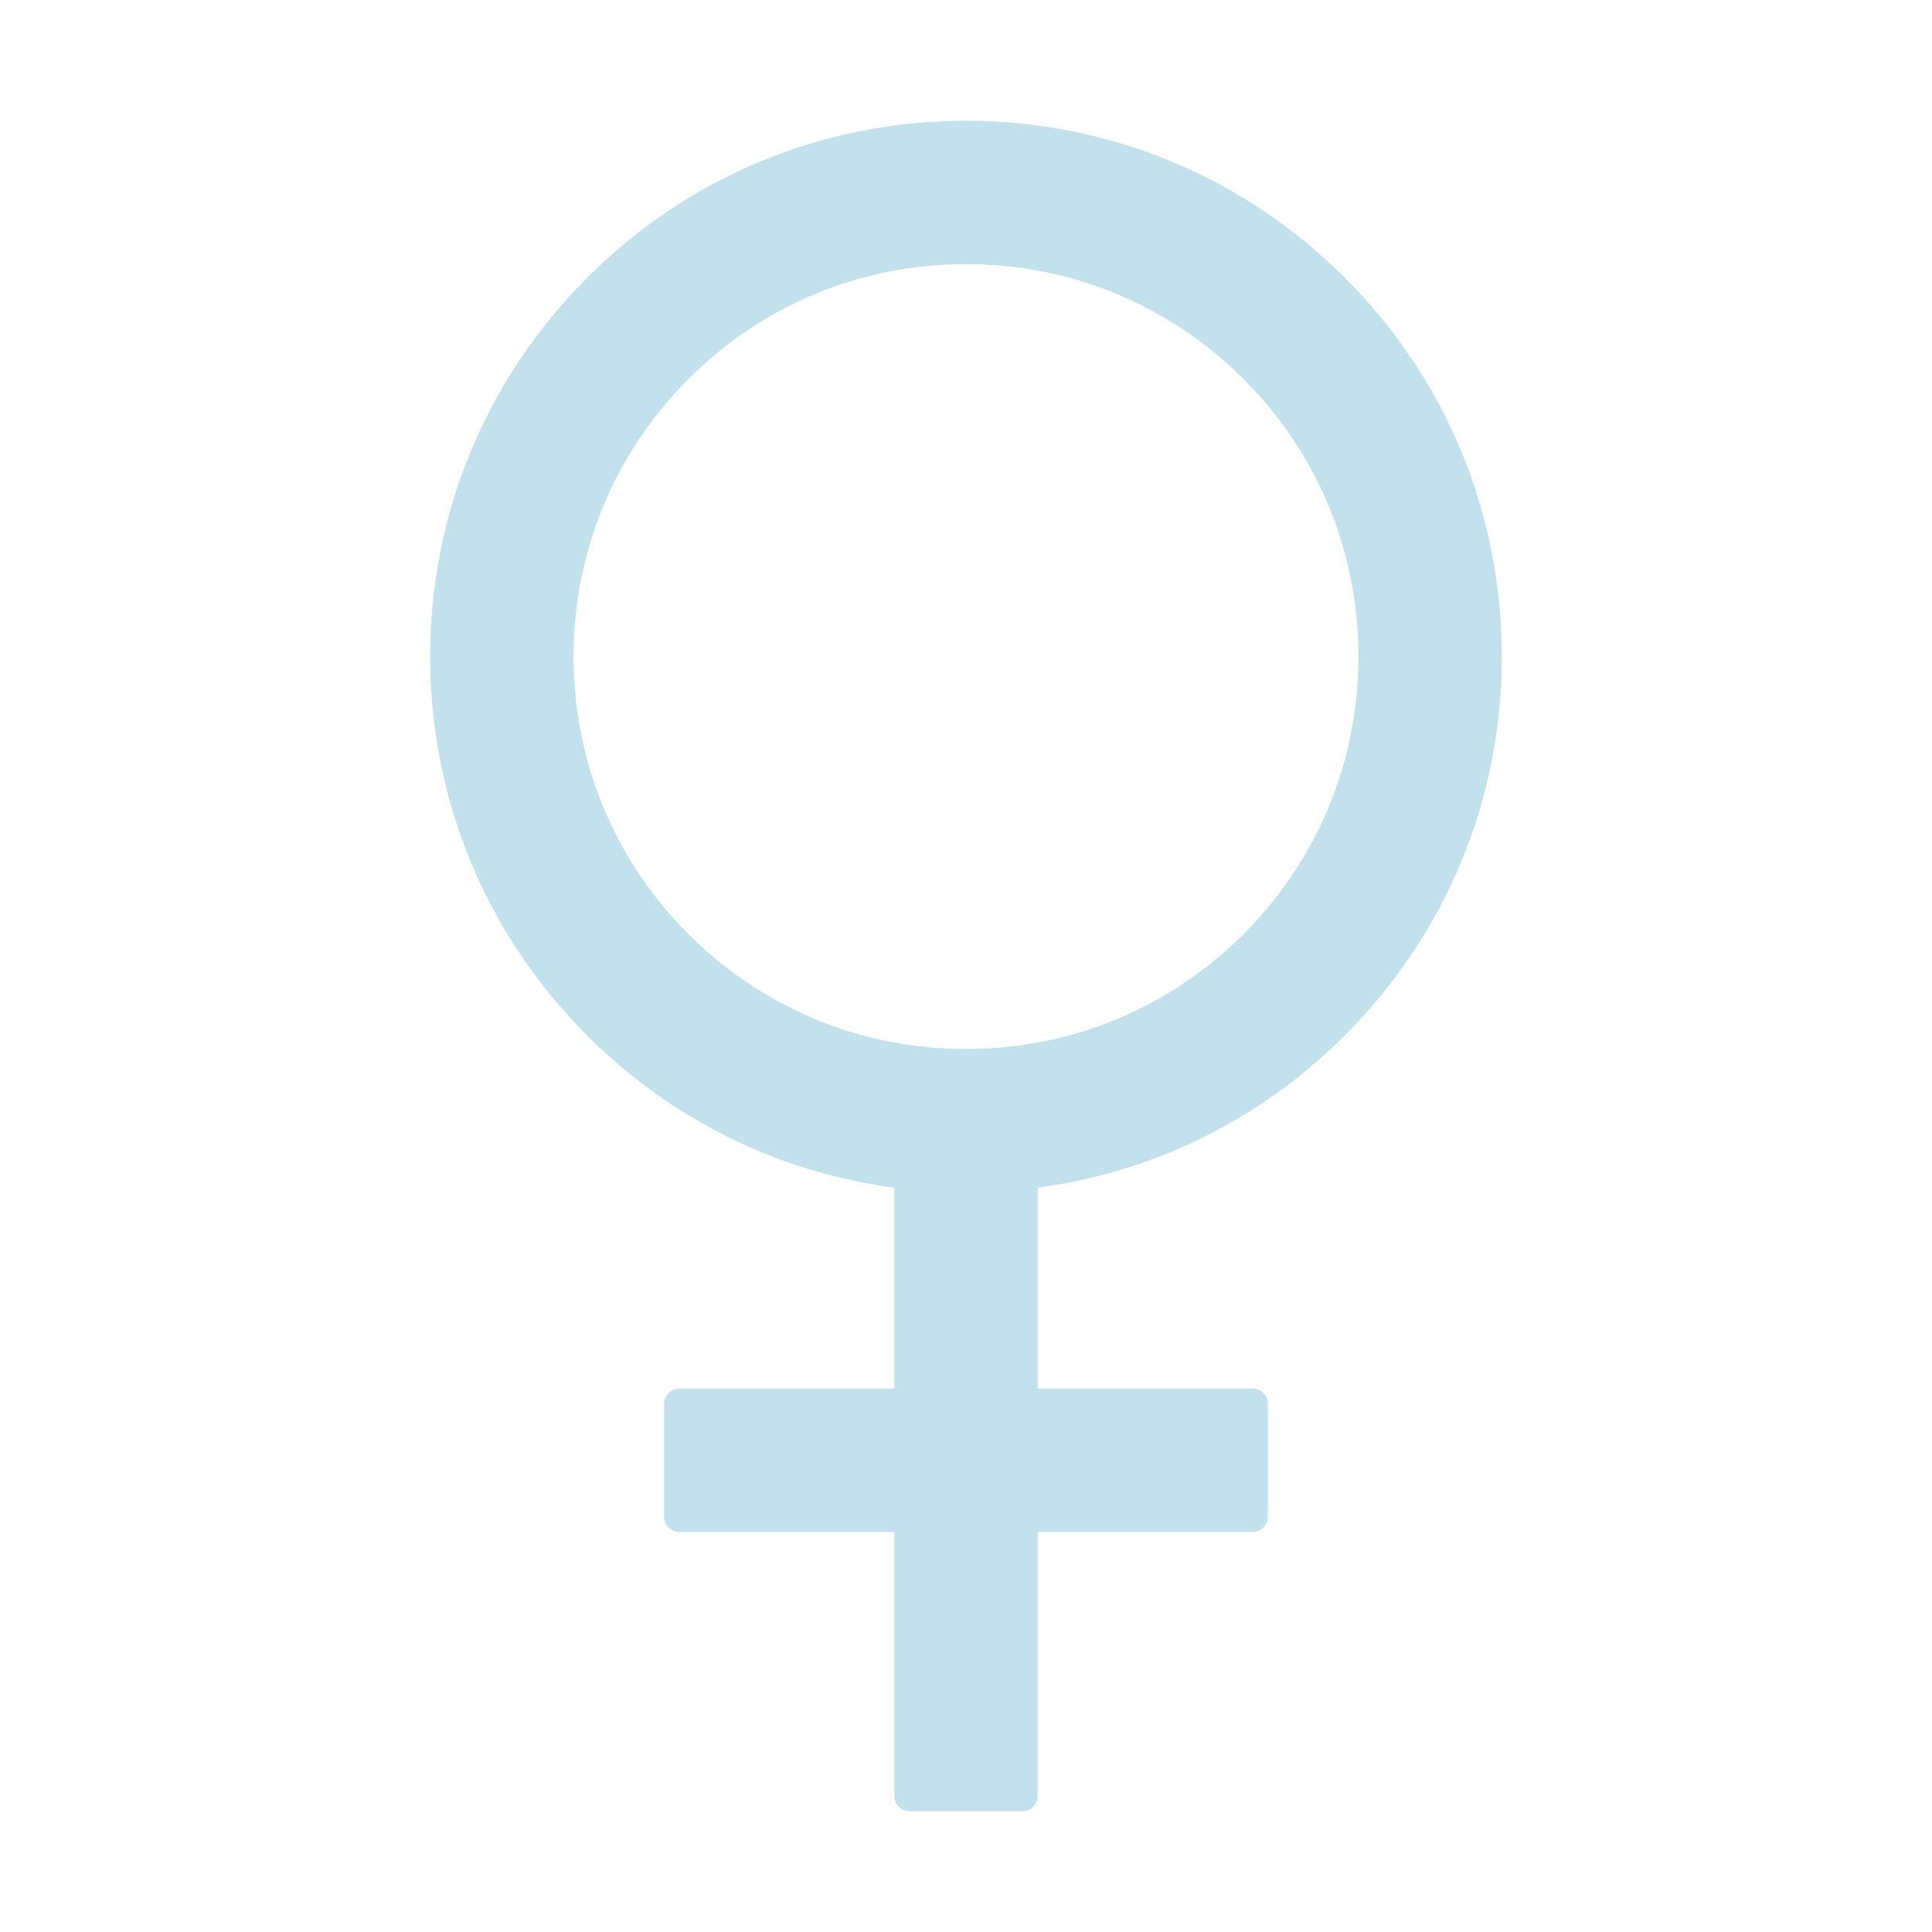<svg width="96" height="96" viewBox="0 0 96 96" fill="none" xmlns="http://www.w3.org/2000/svg">
<g opacity="0.25">
<path d="M66.825 51.45C71.85 46.425 74.625 39.731 74.625 32.625C74.625 25.509 71.859 18.825 66.825 13.8C61.8 8.775 55.106 6 48 6C40.894 6 34.2 8.766 29.175 13.8C24.15 18.834 21.375 25.509 21.375 32.625C21.375 38.606 23.334 44.288 26.944 48.928C27.628 49.809 28.369 50.644 29.166 51.45C29.962 52.247 30.806 52.987 31.678 53.672C35.391 56.559 39.769 58.397 44.438 59.016V69H33.75C33.337 69 33 69.338 33 69.75V75.375C33 75.787 33.337 76.125 33.75 76.125H44.438V89.25C44.438 89.662 44.775 90 45.188 90H50.812C51.225 90 51.562 89.662 51.562 89.25V76.125H62.25C62.663 76.125 63 75.787 63 75.375V69.75C63 69.338 62.663 69 62.25 69H51.562V59.016C57.328 58.247 62.644 55.631 66.825 51.45ZM48 52.125C42.788 52.125 37.903 50.1 34.209 46.416C30.525 42.731 28.5 37.837 28.5 32.625C28.5 27.413 30.525 22.528 34.209 18.834C37.894 15.141 42.788 13.125 48 13.125C53.212 13.125 58.097 15.15 61.791 18.834C65.475 22.519 67.5 27.413 67.5 32.625C67.5 37.837 65.475 42.722 61.791 46.416C58.097 50.1 53.212 52.125 48 52.125Z" fill="#0F87B4"/>
</g>
</svg>
